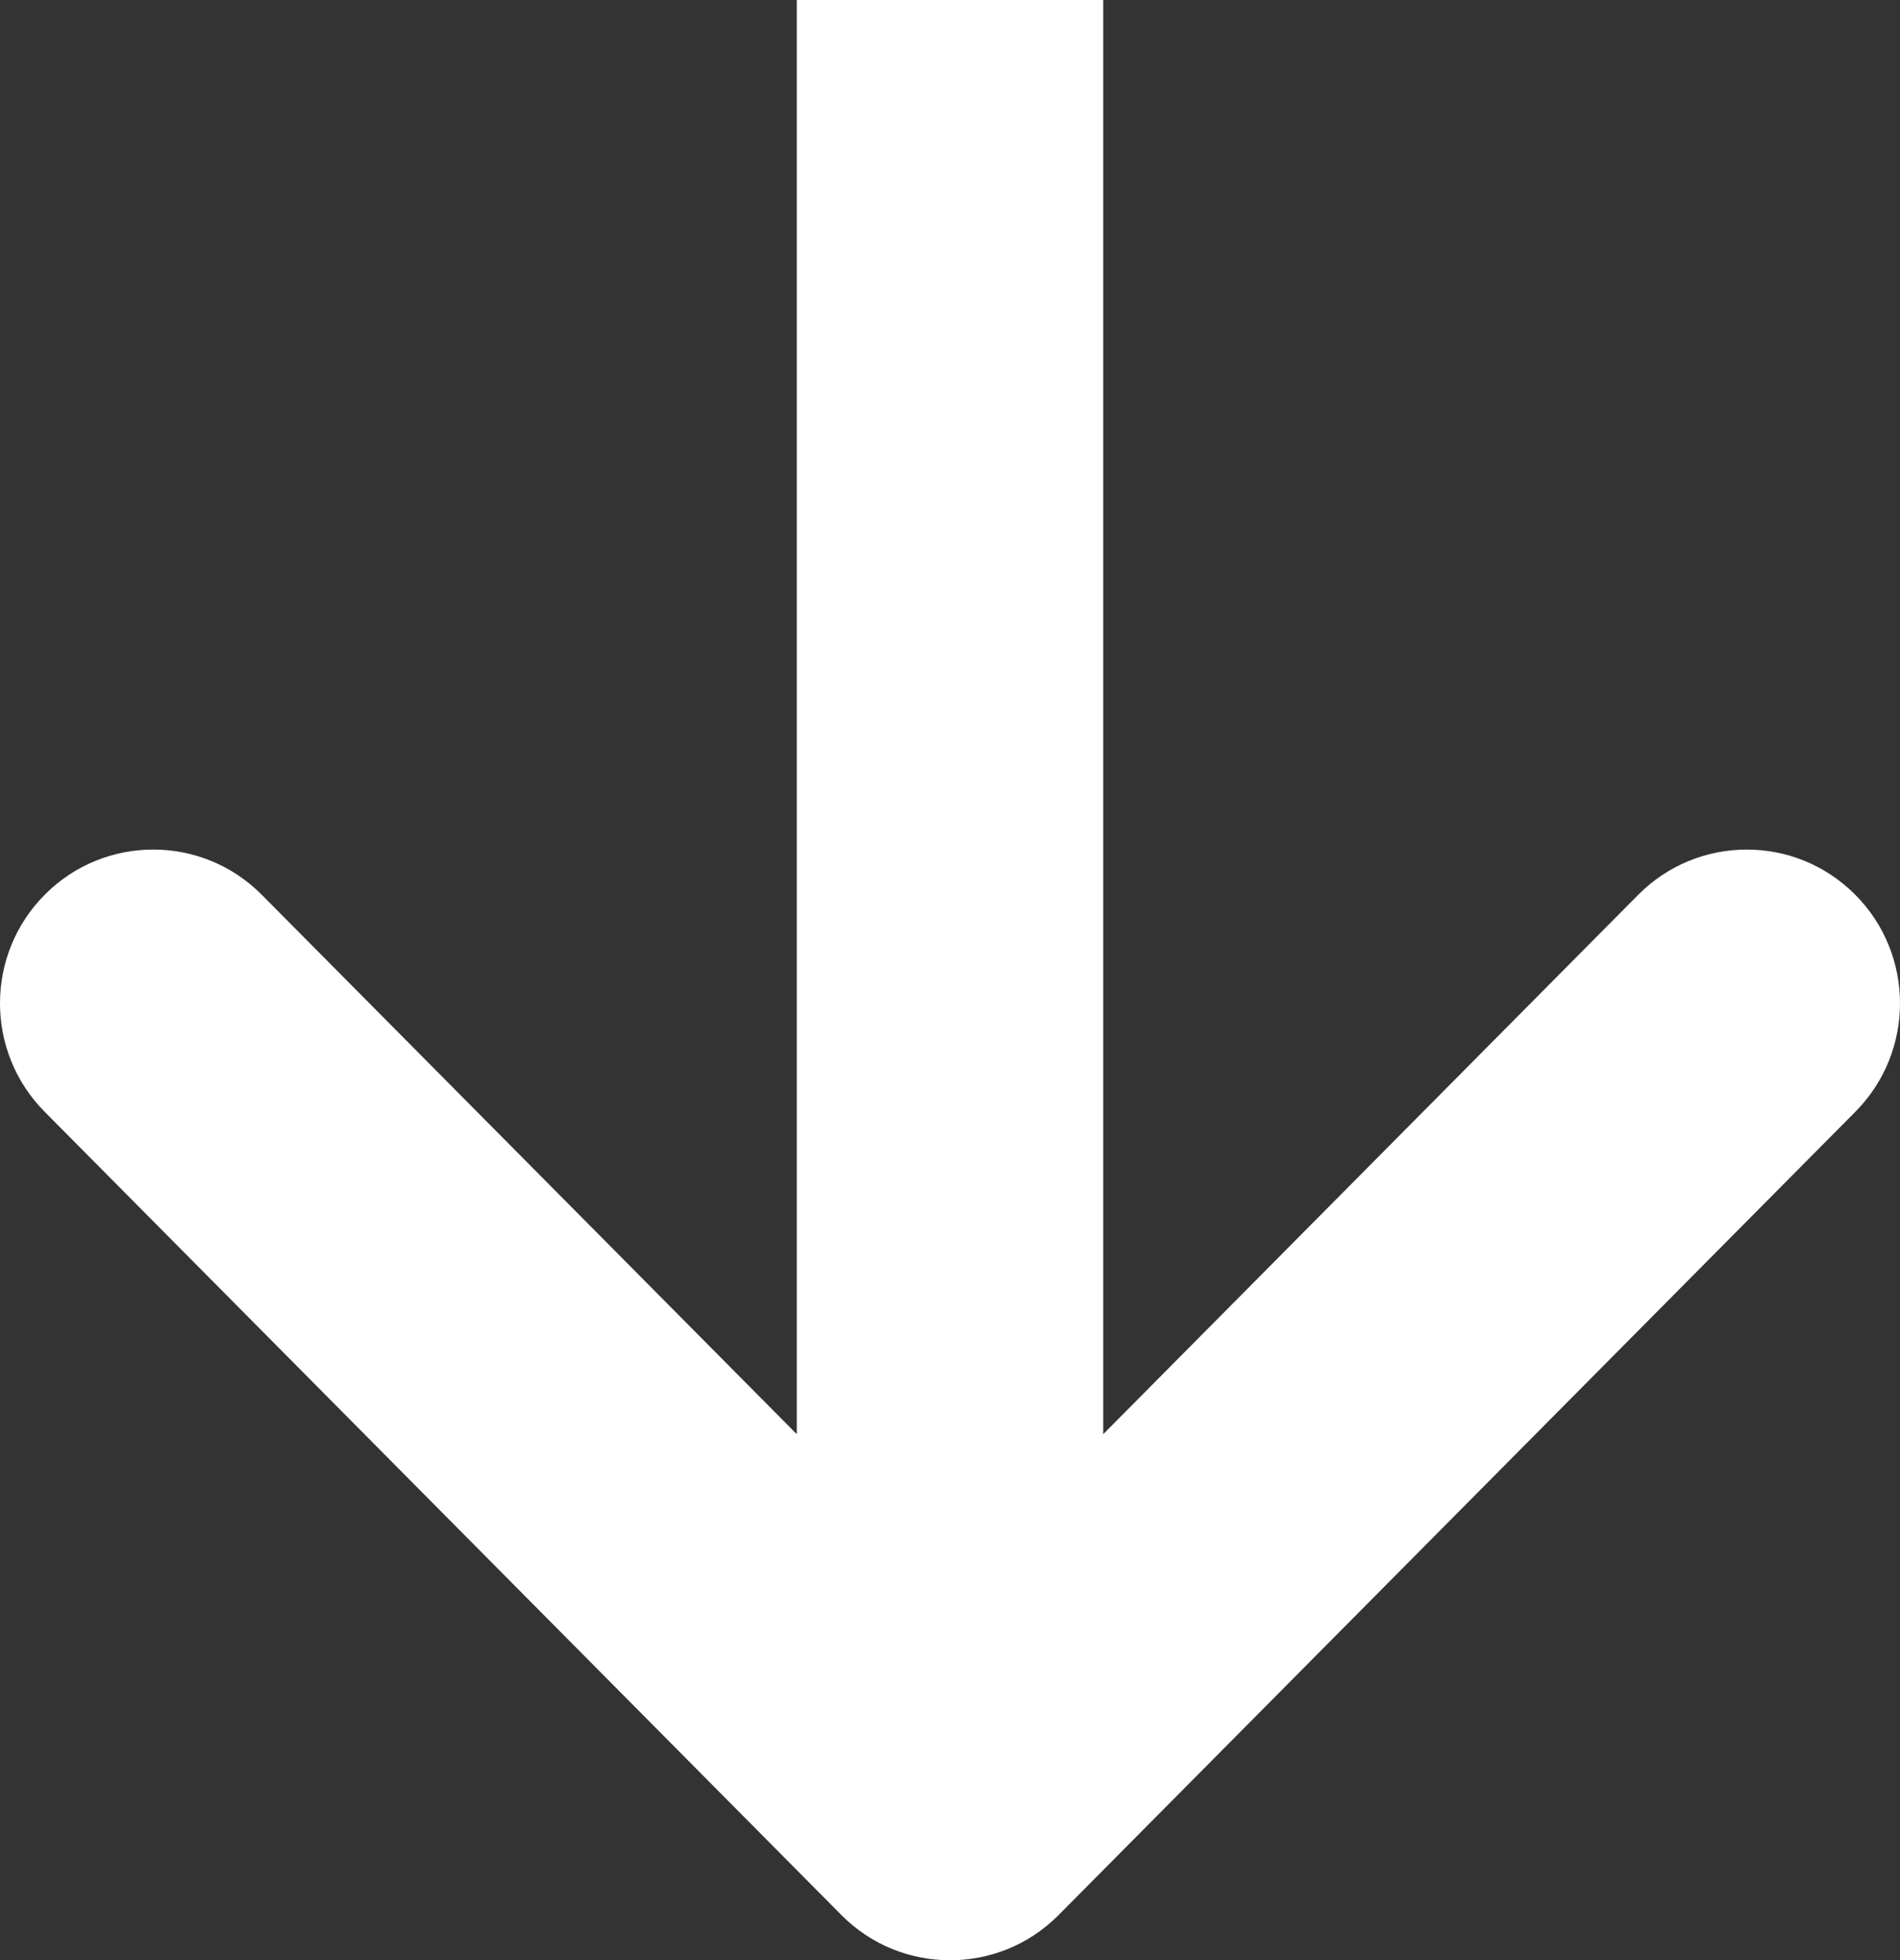 <svg width="126" height="130" viewBox="0 0 126 130" fill="none" xmlns="http://www.w3.org/2000/svg">
<rect x="0" y="0" width="126" height="130" fill="#333333" stroke="none"/>
<path d="M55.807 127.01L55.798 127L2.959 73.728C-0.999 69.737 -0.985 63.282 2.993 59.309C6.971 55.337 13.405 55.352 17.364 59.343L52.839 95.111L52.839 -120.805C52.839 -126.436 57.388 -131 63 -131C68.612 -131 73.161 -126.436 73.161 -120.805L73.161 95.11L108.636 59.344C112.595 55.353 119.029 55.338 123.007 59.31C126.985 63.282 126.999 69.738 123.041 73.728L70.202 127.001L70.193 127.01C66.221 131.003 59.766 130.99 55.807 127.01Z" fill="white" fillOpacity="0.07"/>
</svg>
